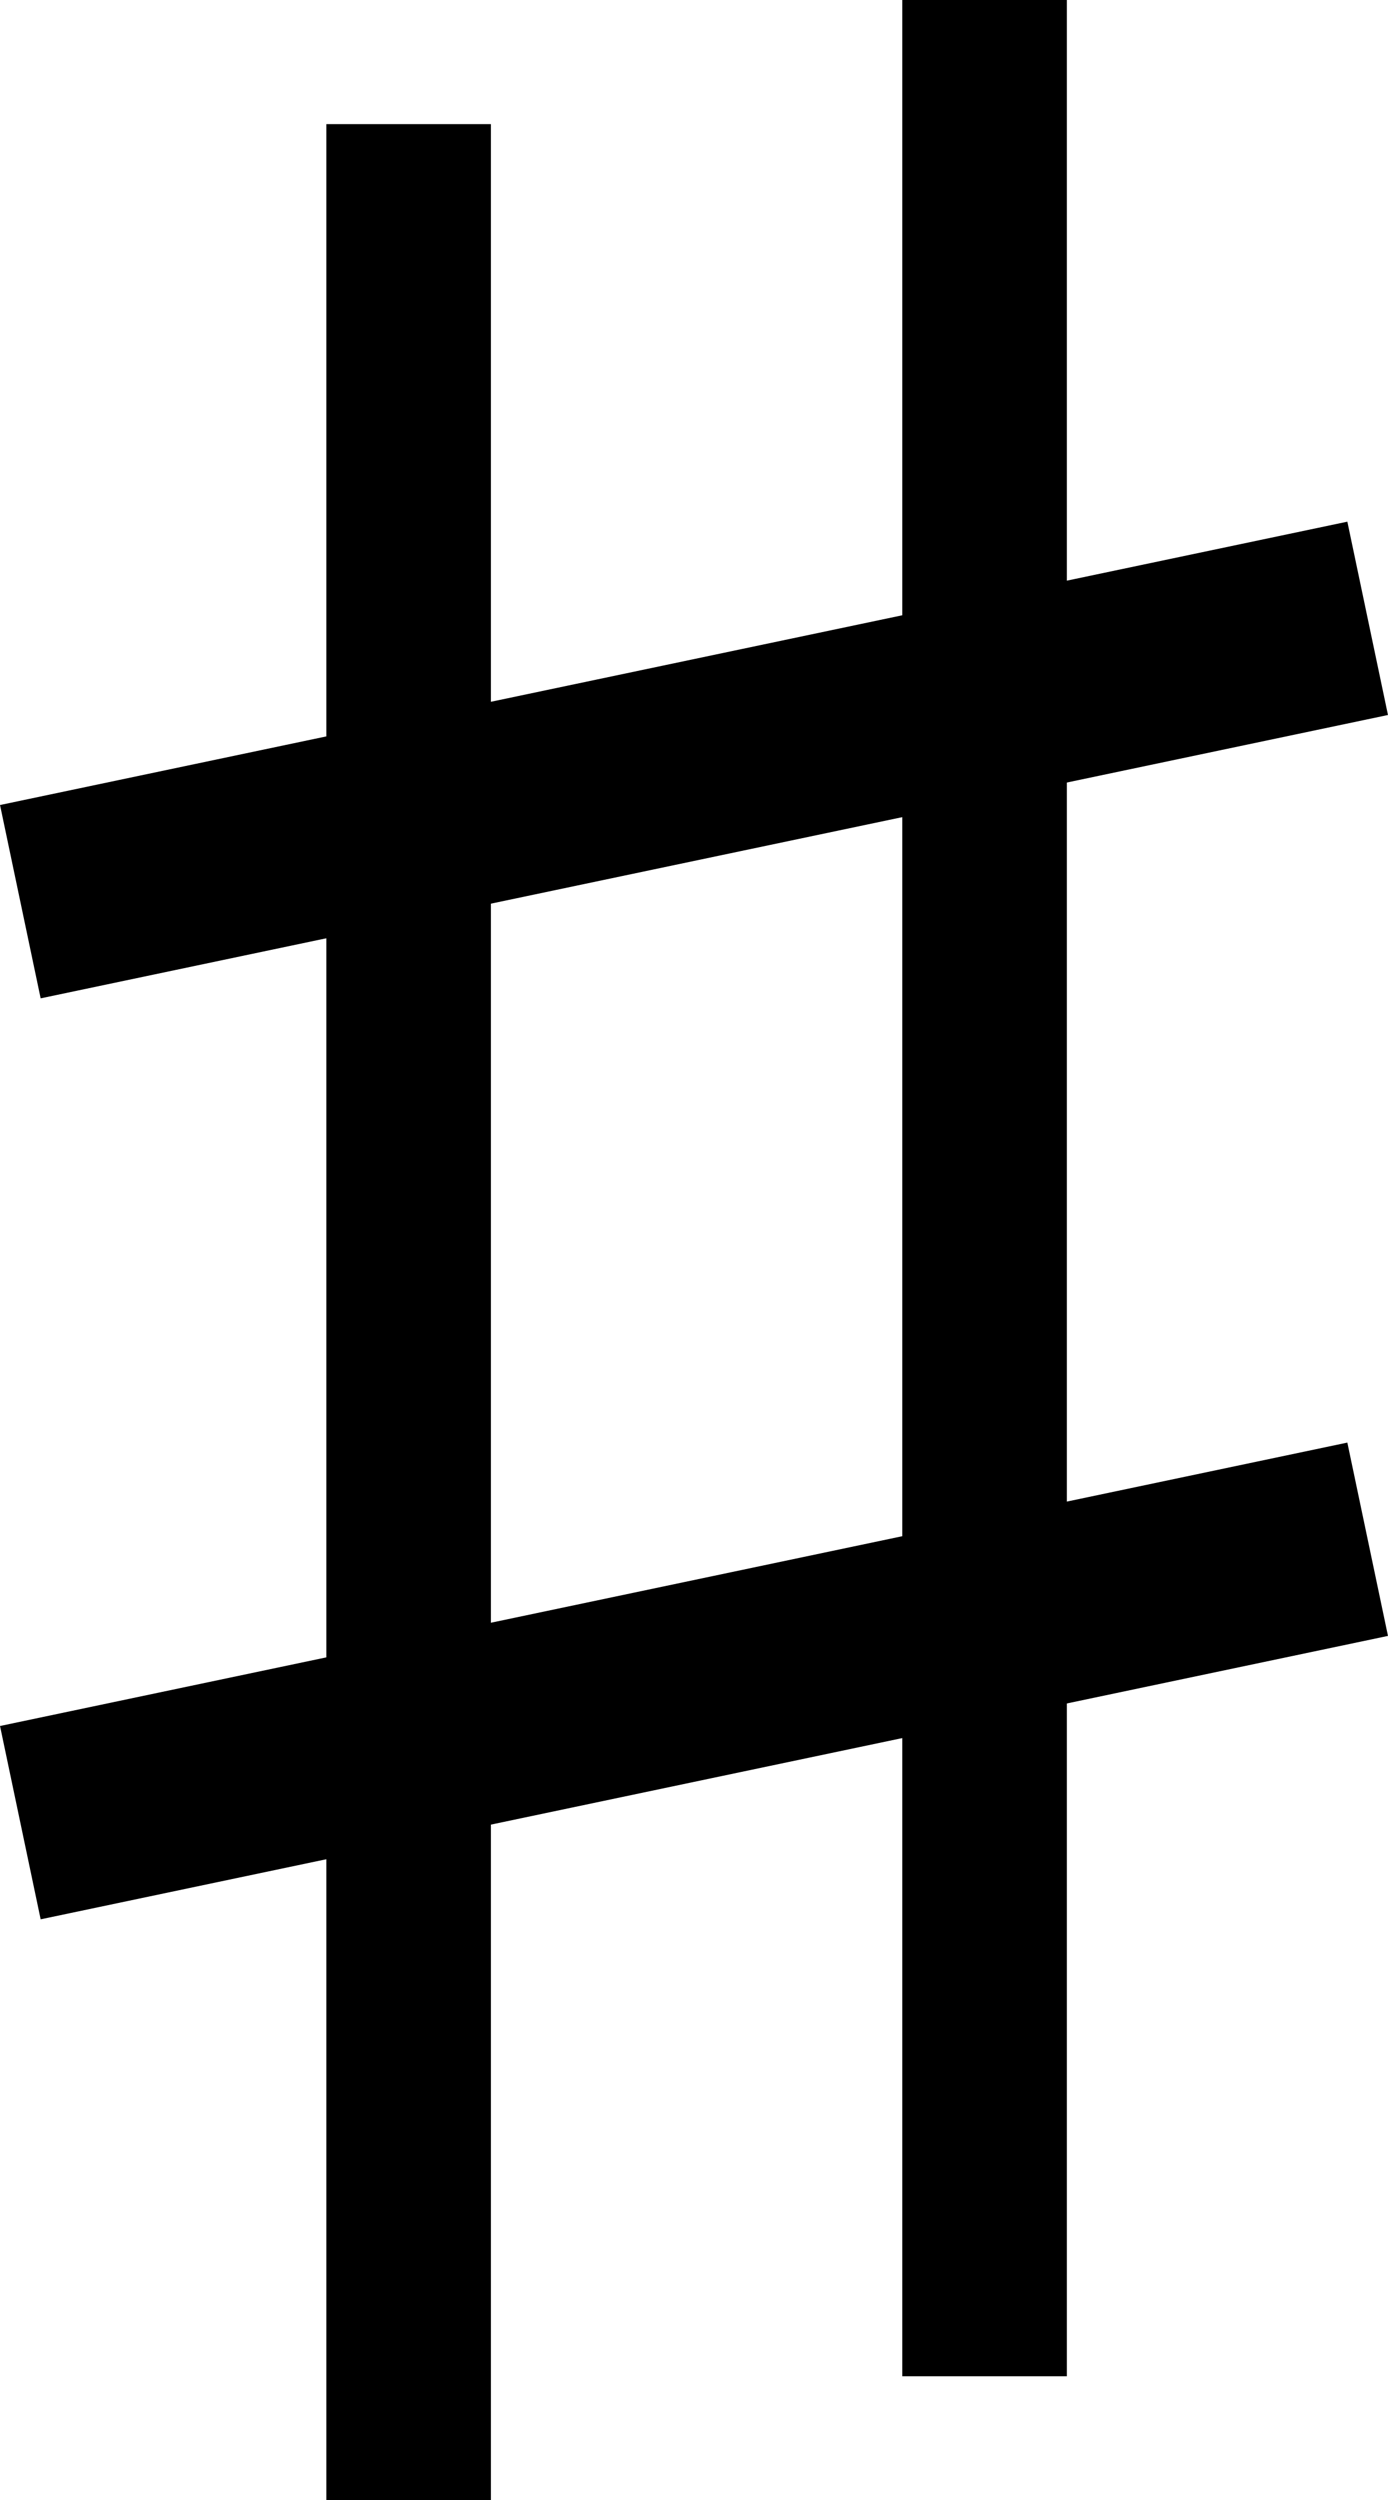 <?xml version="1.0" encoding="utf-8"?>
<!-- Generator: Adobe Illustrator 16.0.0, SVG Export Plug-In . SVG Version: 6.00 Build 0)  -->
<!DOCTYPE svg PUBLIC "-//W3C//DTD SVG 1.1//EN" "http://www.w3.org/Graphics/SVG/1.1/DTD/svg11.dtd">
<svg version="1.1" id="Слой_1" xmlns="http://www.w3.org/2000/svg" xmlns:xlink="http://www.w3.org/1999/xlink" x="0px" y="0px"
	 width="21.087px" height="37.968px" viewBox="0 0 21.087 37.968" enable-background="new 0 0 21.087 37.968" xml:space="preserve">
<line fill="none" stroke="#000000" stroke-width="2.5" stroke-miterlimit="10" x1="6.208" y1="1.885" x2="6.208" y2="37.968"/>
<line fill="none" stroke="#000000" stroke-width="2.5" stroke-miterlimit="10" x1="14.958" y1="0" x2="14.958" y2="36.086"/>
<line fill="none" stroke="#000000" stroke-width="3" stroke-miterlimit="10" x1="0.309" y1="13.693" x2="20.778" y2="9.39"/>
<line fill="none" stroke="#000000" stroke-width="3" stroke-miterlimit="10" x1="0.309" y1="27.679" x2="20.778" y2="23.375"/>
</svg>
